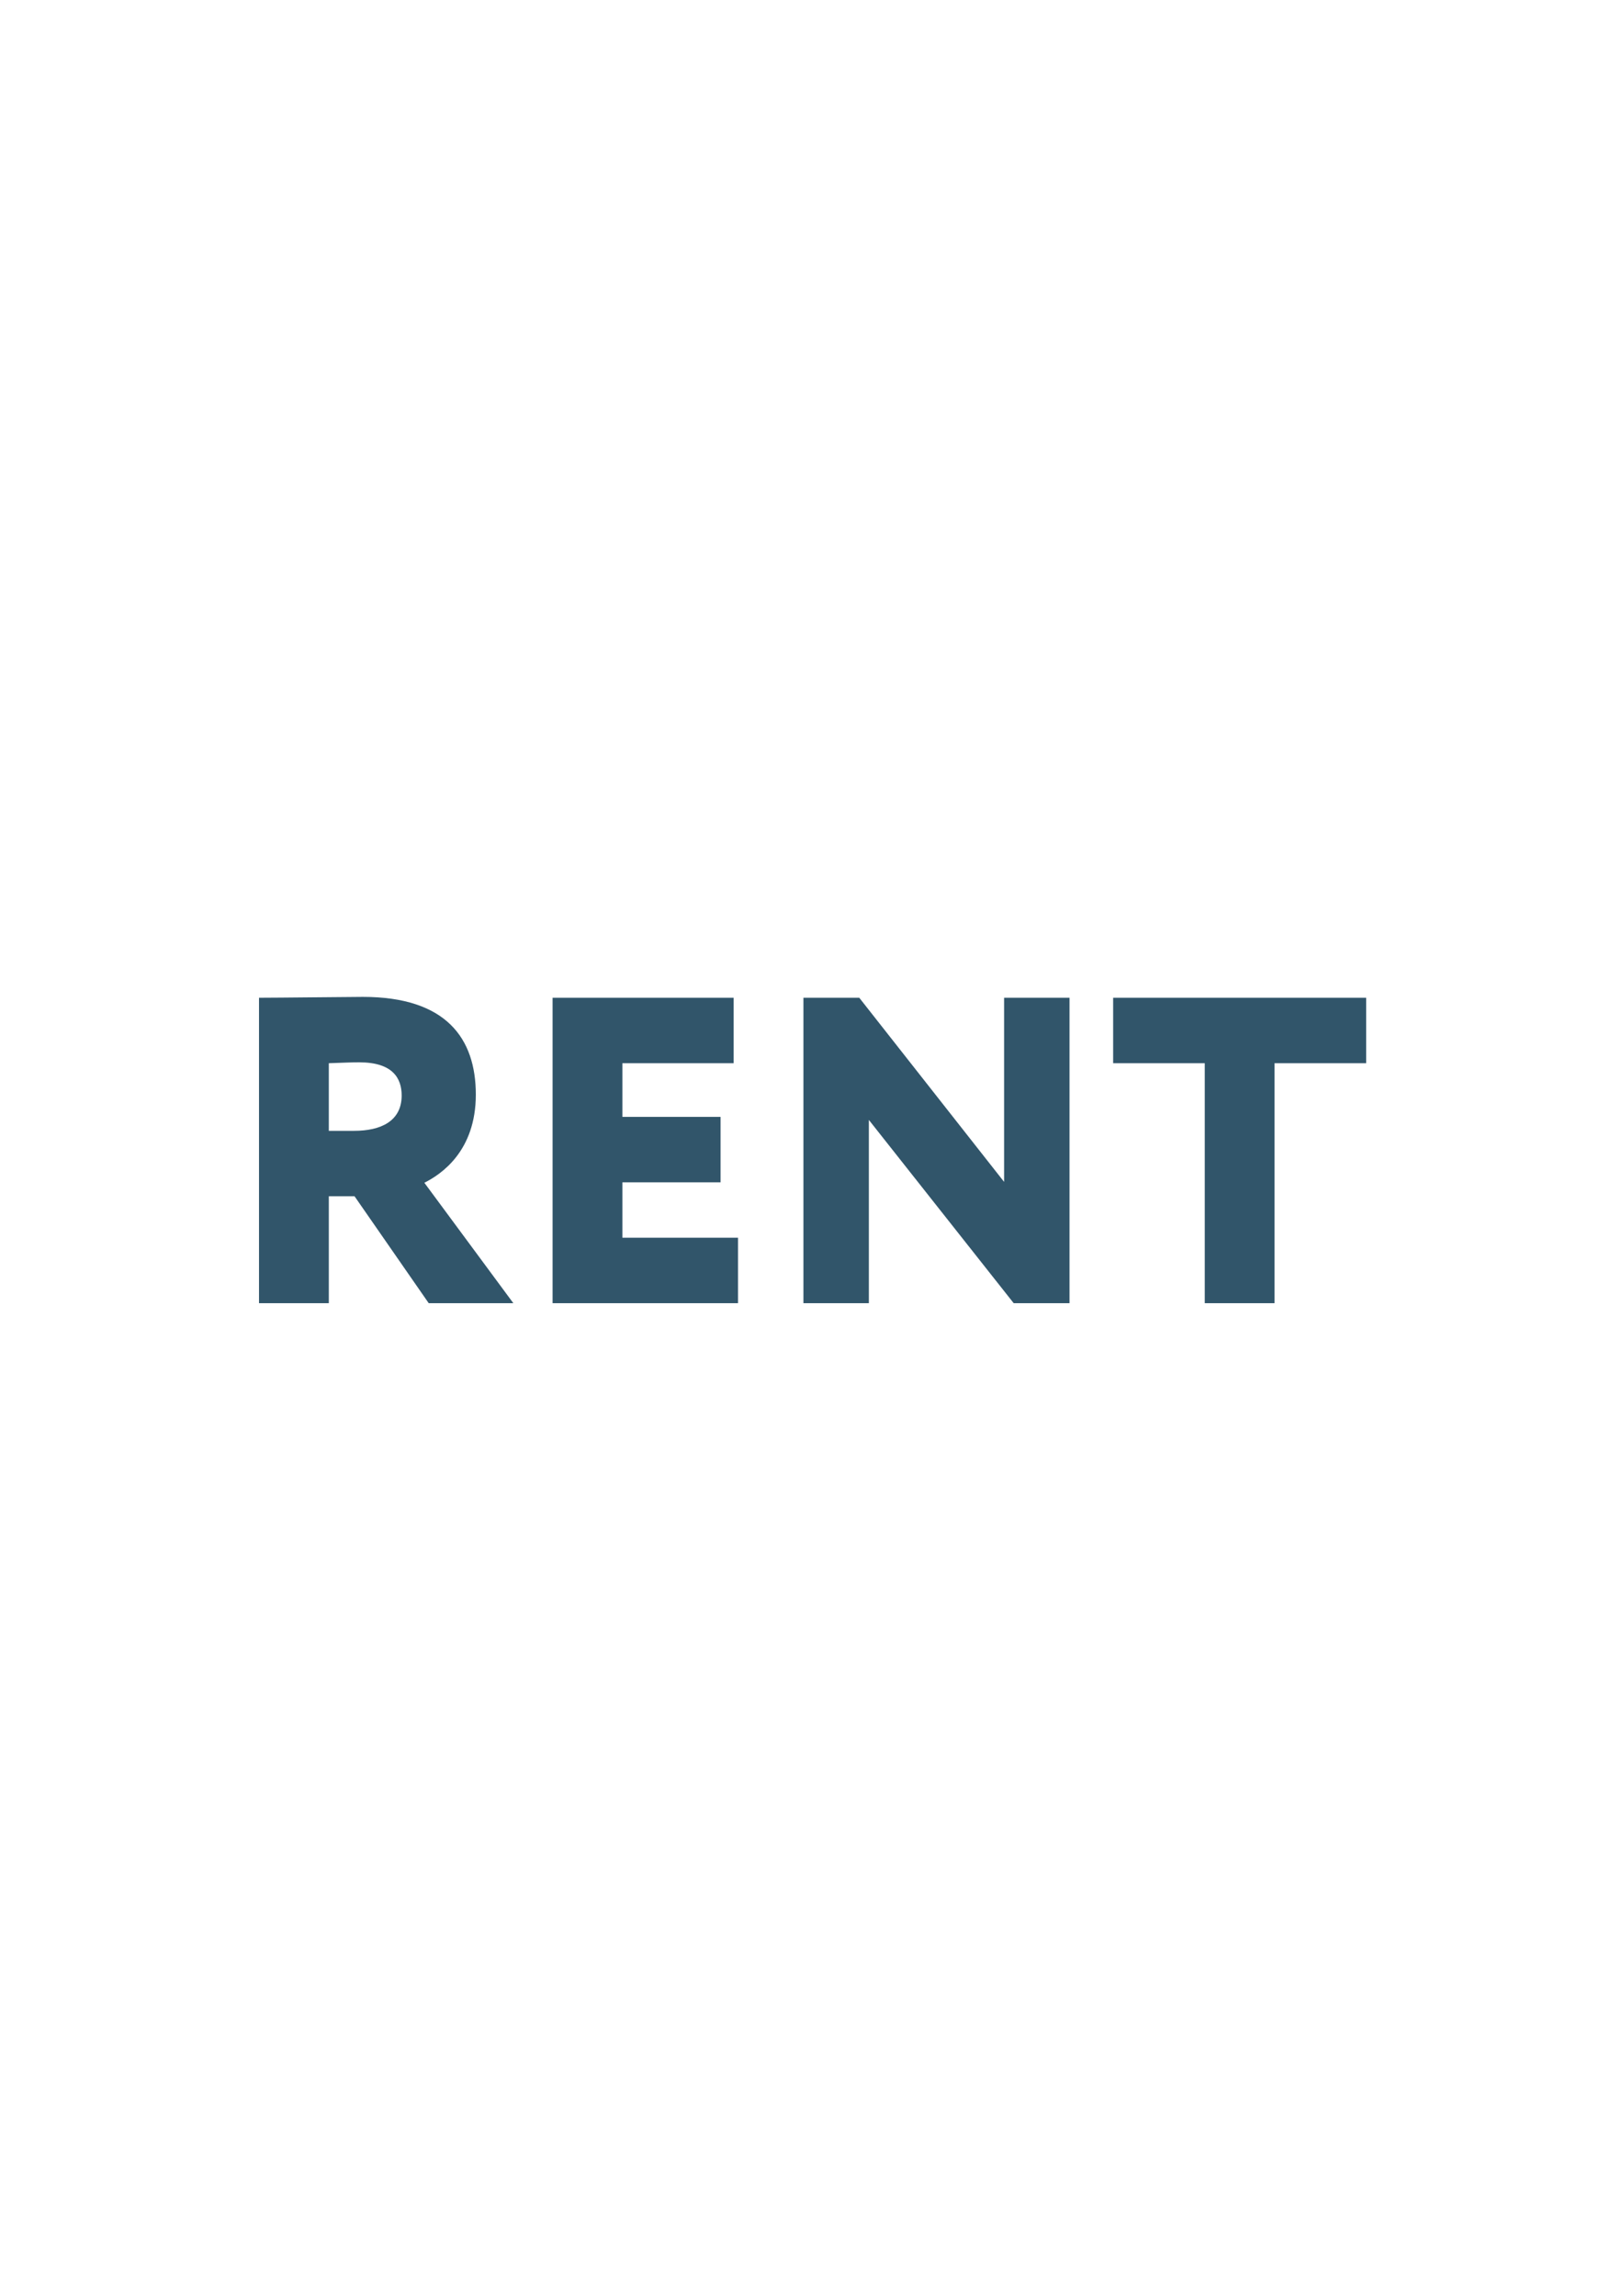 <?xml version="1.0" encoding="utf-8"?>
<!-- Generator: Adobe Illustrator 15.0.0, SVG Export Plug-In . SVG Version: 6.00 Build 0)  -->
<!DOCTYPE svg PUBLIC "-//W3C//DTD SVG 1.1//EN" "http://www.w3.org/Graphics/SVG/1.1/DTD/svg11.dtd">
<svg version="1.1" id="Layer_1" xmlns="http://www.w3.org/2000/svg" xmlns:xlink="http://www.w3.org/1999/xlink" x="0px" y="0px"
	 width="595.28px" height="841.89px" viewBox="0 0 595.28 841.89" enable-background="new 0 0 595.28 841.89" xml:space="preserve">
<path fill="#31556A" d="M95,477.89V365.886c6.24,0,34.881-0.318,38.081-0.318c30.561,0,41.441,15.199,41.441,35.84
	c0,20.799-12.8,29.281-18.88,32.32l32.64,44.162h-31.04l-27.201-39.201h-9.44v39.201H95z M120.601,389.888v24.801h9.28
	c9.76,0,17.44-3.522,17.44-12.961c0-6.24-3.199-12.16-15.52-12.16C127.961,389.568,125.881,389.728,120.601,389.888"/>
<polygon fill="#31556A" points="202.679,365.886 269.08,365.886 269.08,389.888 228.279,389.888 228.279,409.568 264.279,409.568 
	264.279,433.567 228.279,433.567 228.279,453.888 270.68,453.888 270.68,477.89 202.679,477.89 "/>
<polygon fill="#31556A" points="371.8,477.89 318.679,410.688 318.679,477.89 294.678,477.89 294.678,365.886 315.159,365.886 
	368.279,433.407 368.279,365.886 392.279,365.886 392.279,477.89 "/>
<polygon fill="#31556A" points="408.276,365.886 501.078,365.886 501.078,389.888 467.478,389.888 467.478,477.89 441.878,477.89 
	441.878,389.888 408.276,389.888 "/>
</svg>
